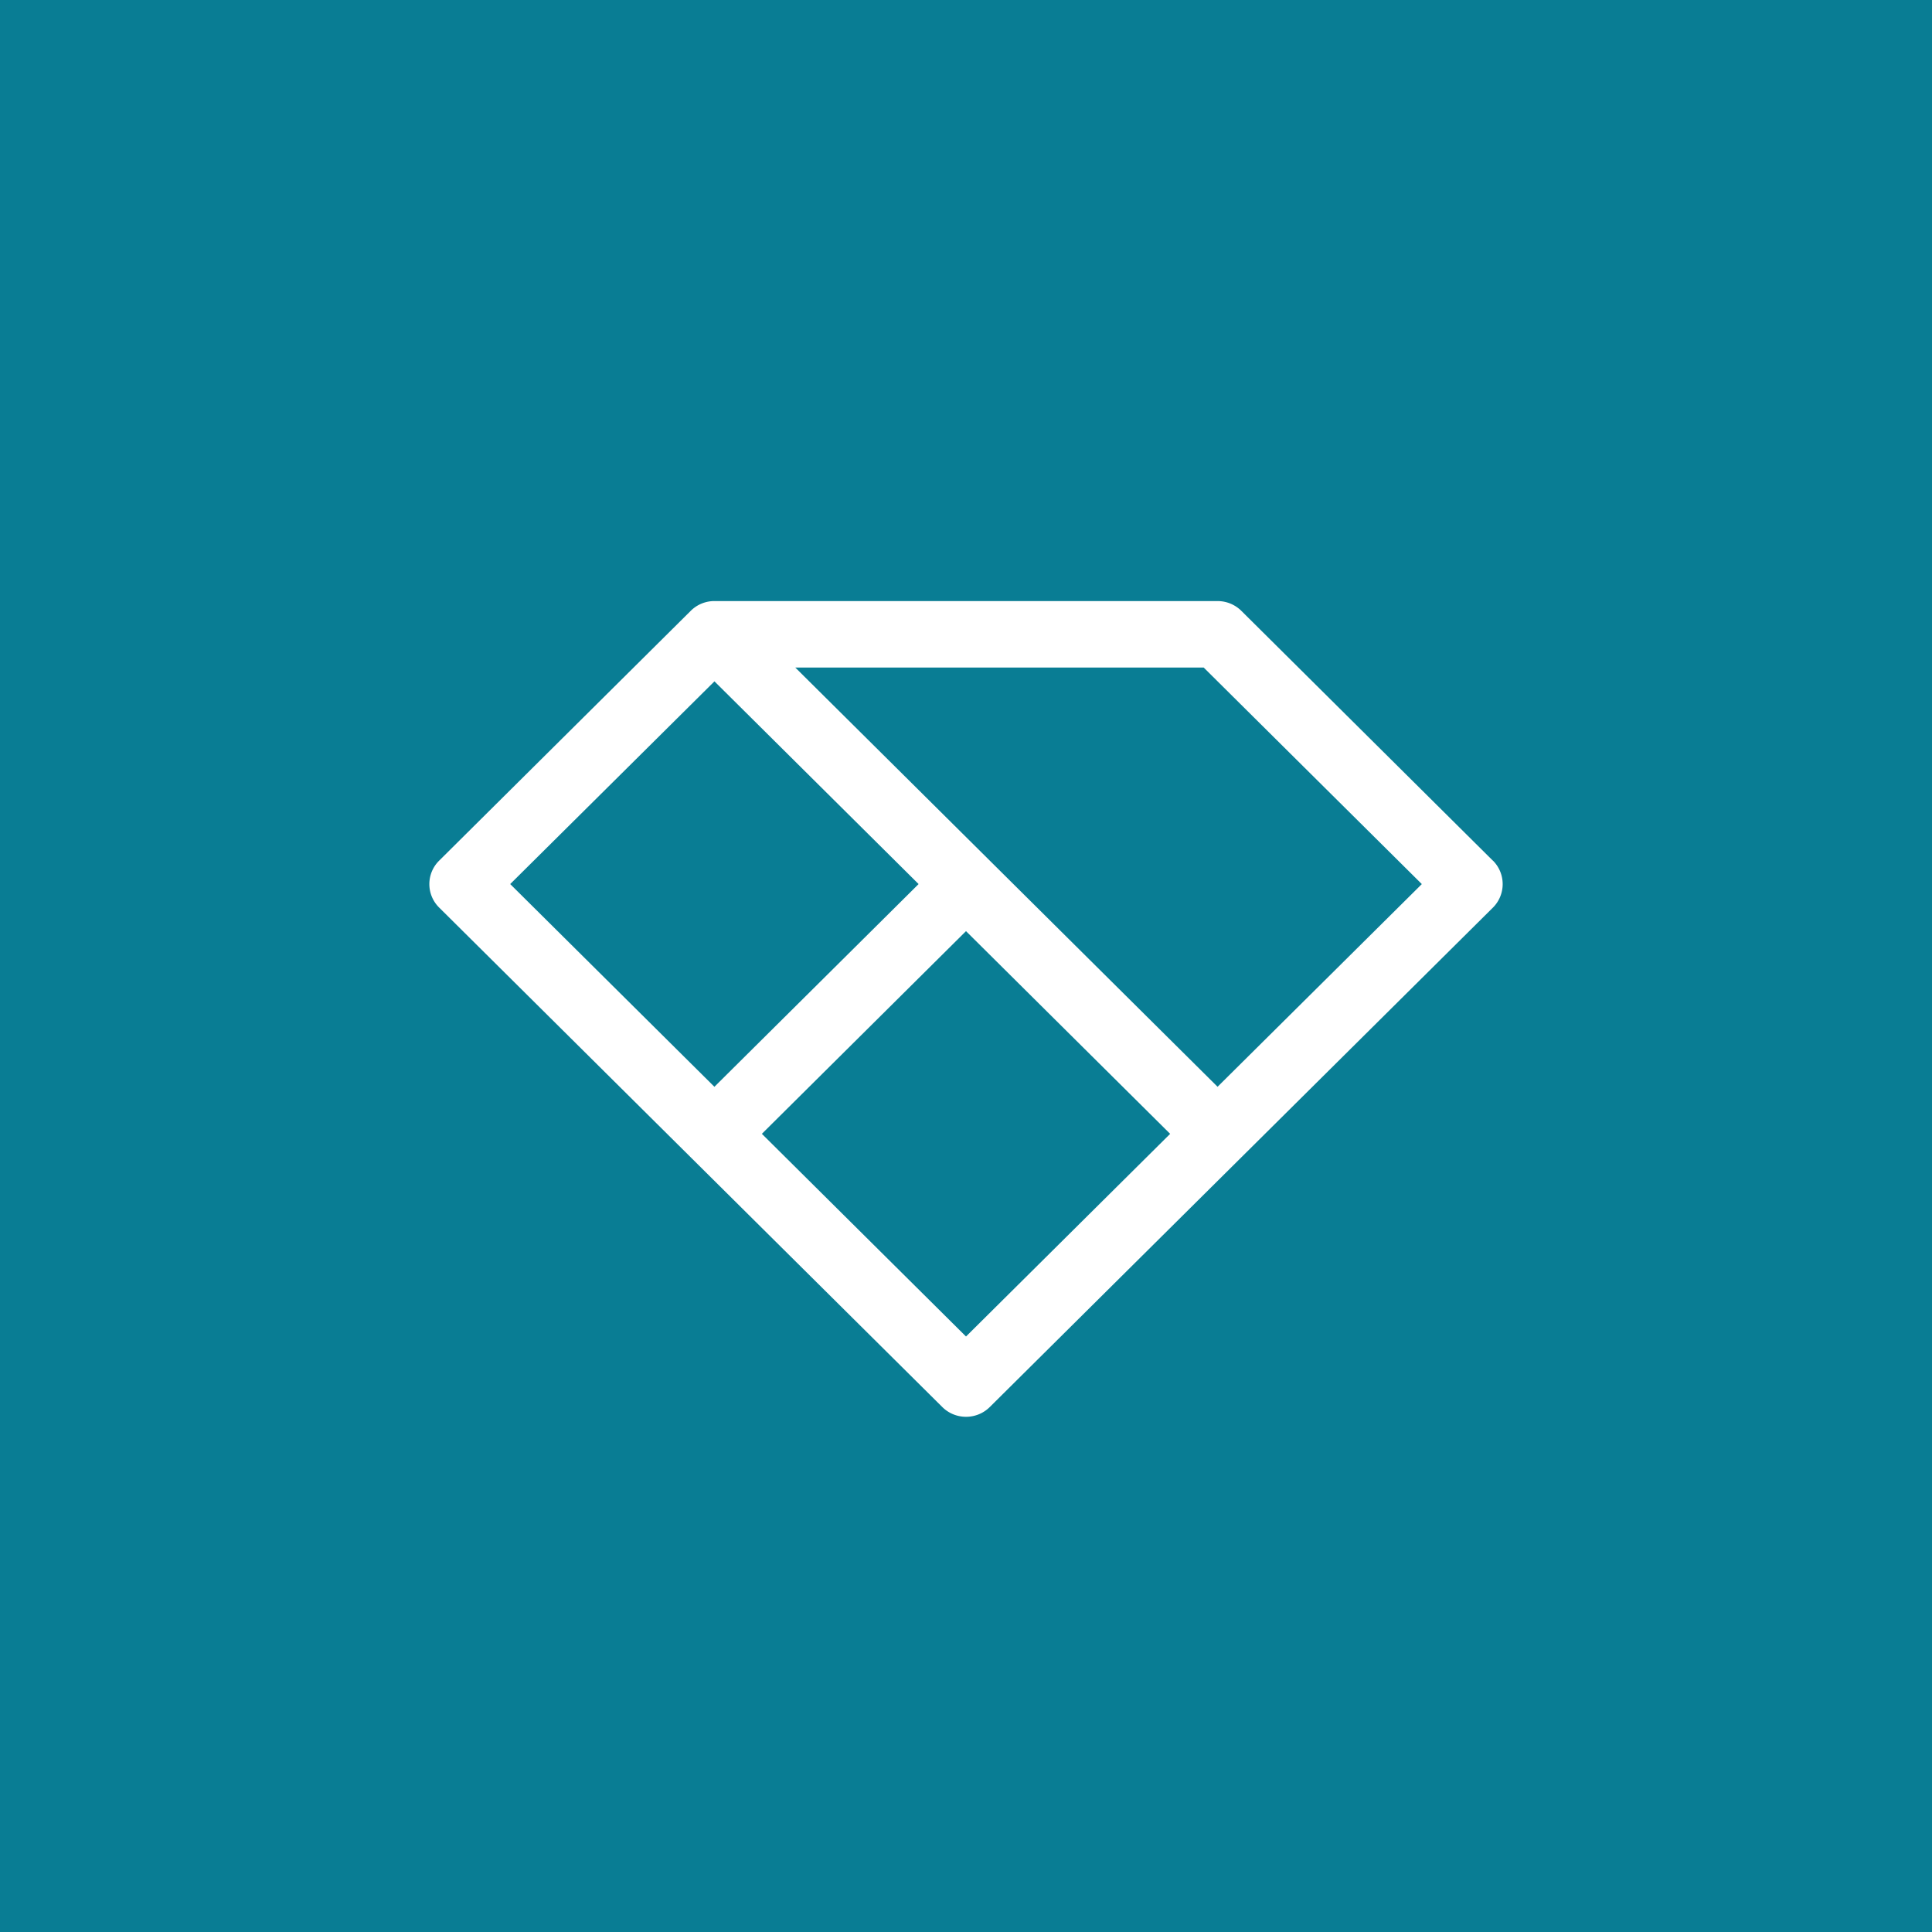 <svg xmlns="http://www.w3.org/2000/svg" viewBox="0 0 90 90"><path fill="#097D94" d="M0 0h90v90H0z"/><path d="M69.54 40.089 57.824 28.453A1.574 1.574 0 0 0 56.719 28H33.282a1.557 1.557 0 0 0-1.105.455L20.461 40.089a1.535 1.535 0 0 0 0 2.192l11.721 11.636 11.716 11.63c.61.604 1.597.604 2.208 0l11.72-11.633 11.719-11.633a1.547 1.547 0 0 0 0-2.192h-.005Zm-45.773 1.094 9.515-9.443 9.51 9.443-9.512 9.444-9.513-9.444ZM45.001 62.26l-9.51-9.442L45 43.376l9.51 9.443L45 62.26Zm11.718-11.634-19.67-19.528h19.025l10.16 10.086-9.515 9.442Z" fill="#FFF"/></svg>